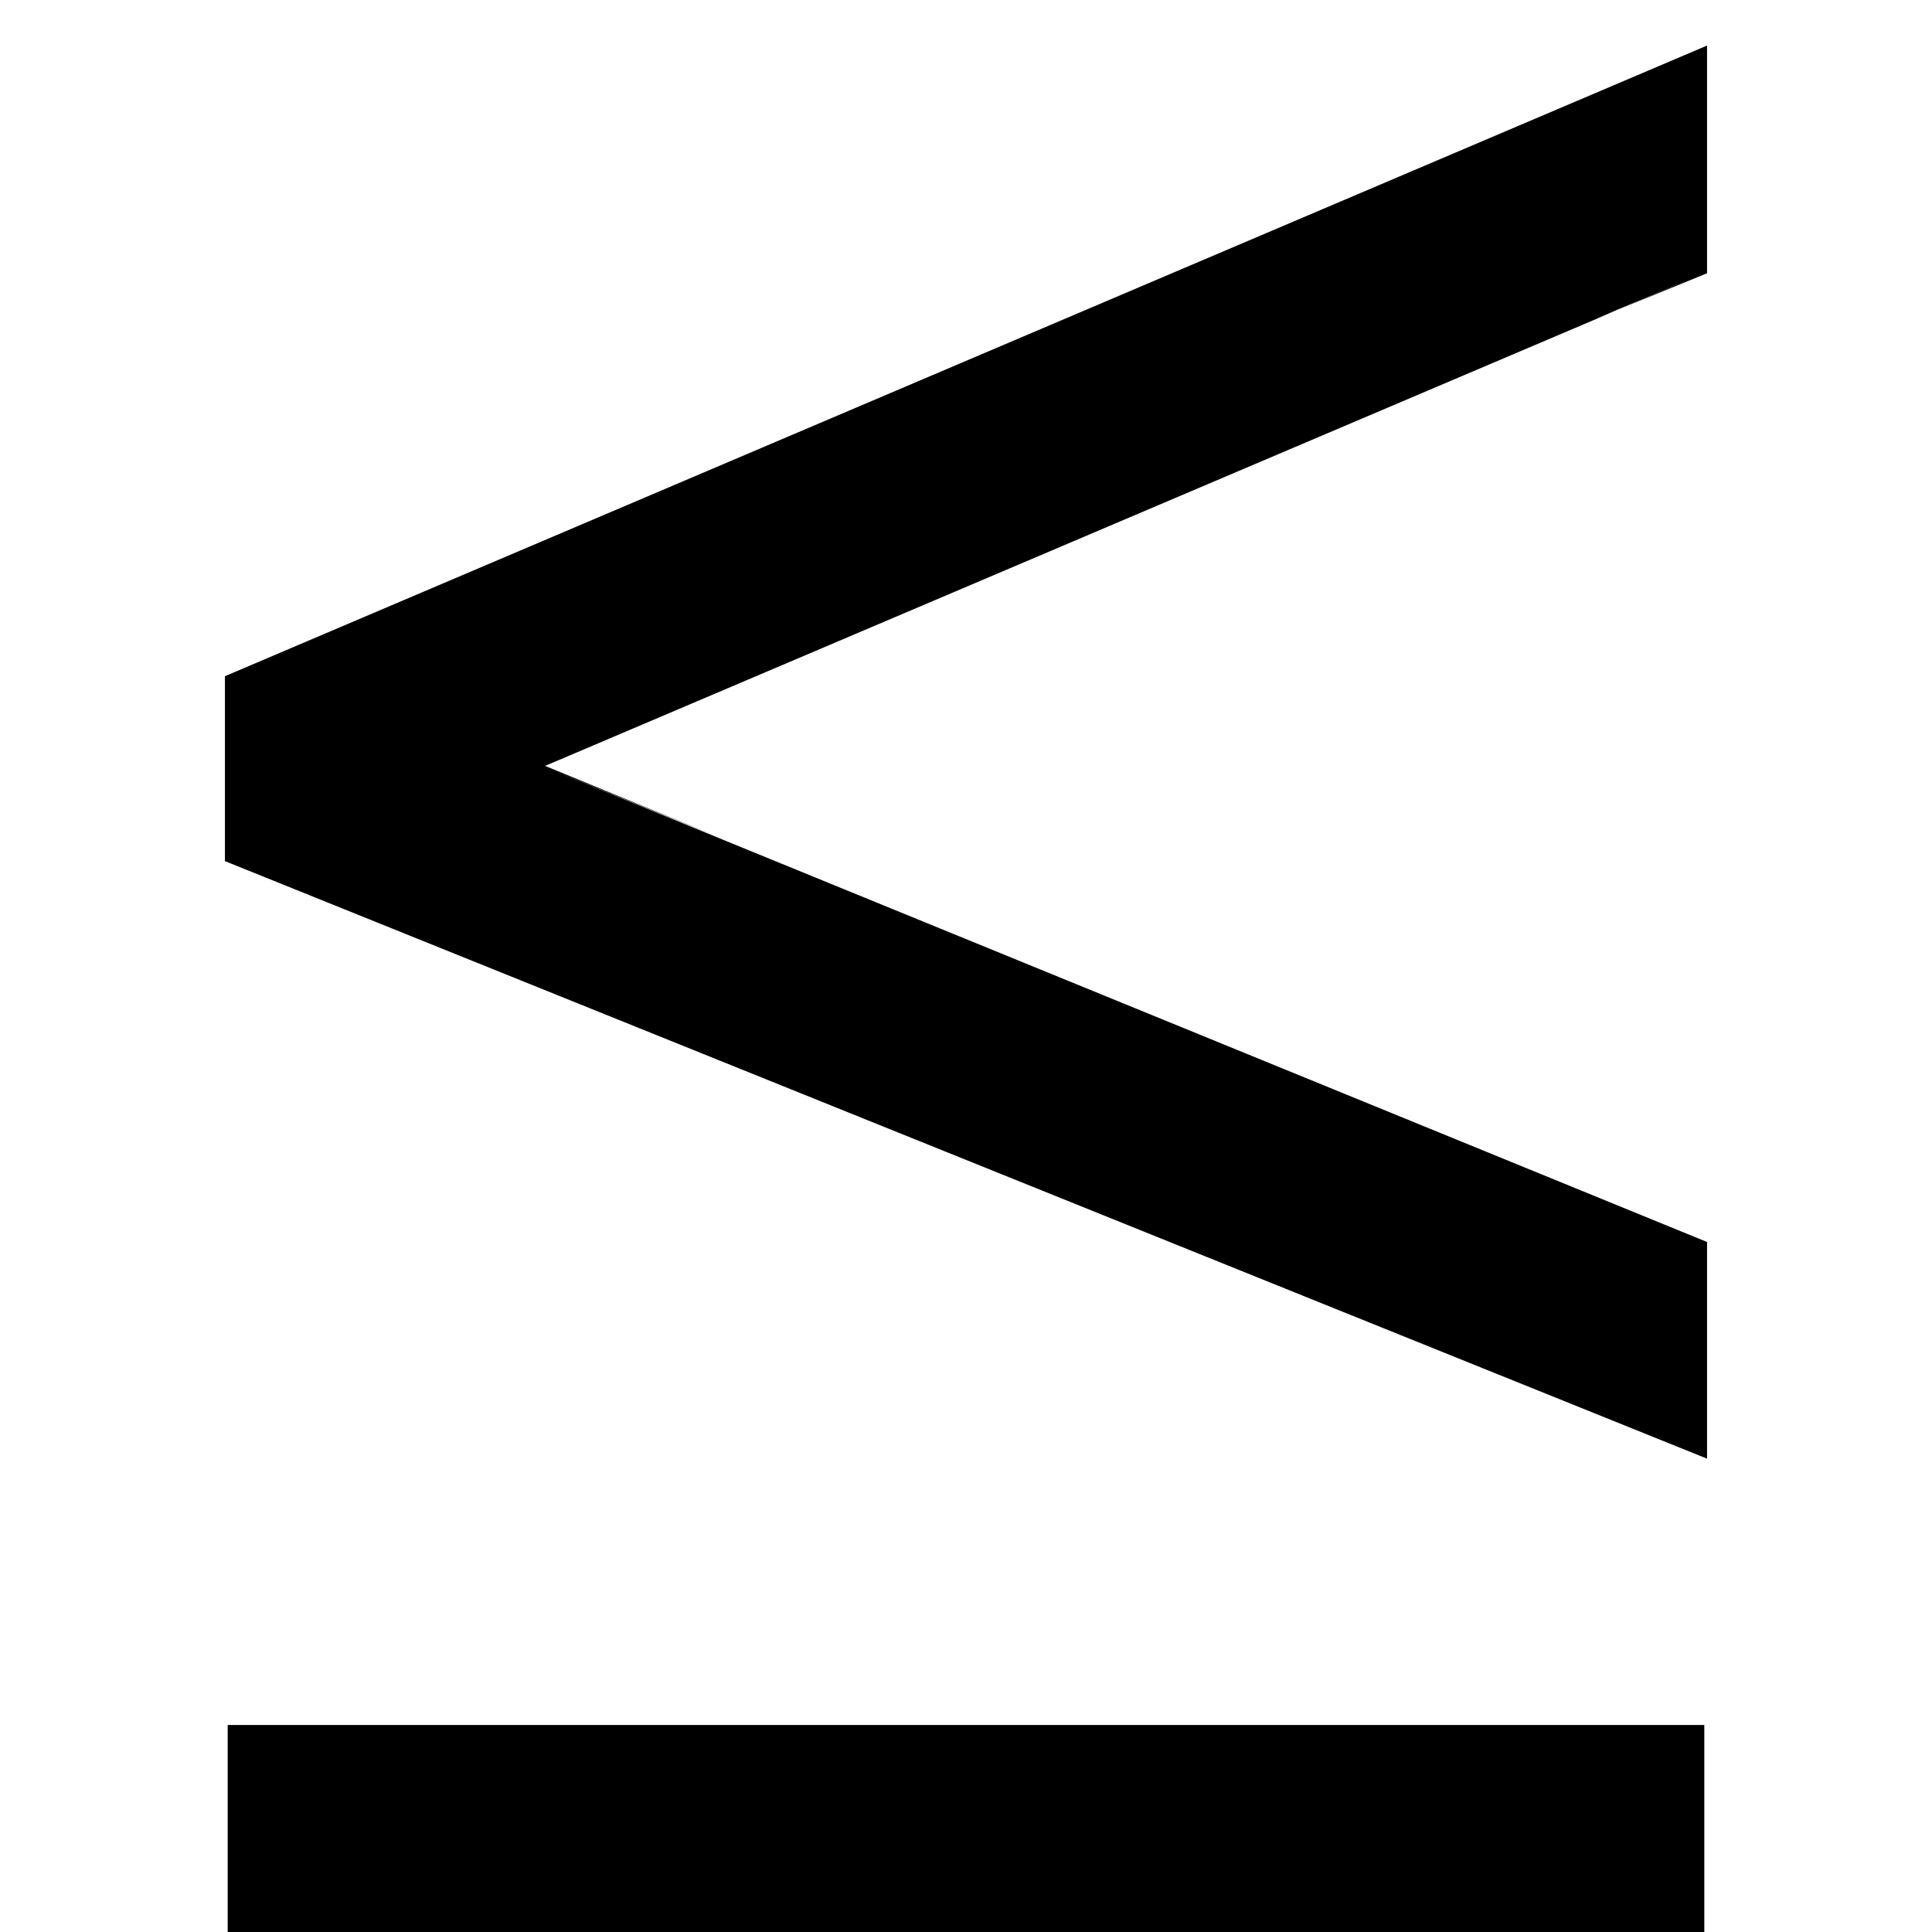 <?xml version="1.0" encoding="utf-8"?>

<!--
 ~   Copyright 2017, WSO2 Inc. (http://www.wso2.com)
 ~
 ~   Licensed under the Apache License, Version 2.0 (the "License");
 ~   you may not use this file except in compliance with the License.
 ~   You may obtain a copy of the License at
 ~
 ~        http://www.apache.org/licenses/LICENSE-2.0
 ~
 ~   Unless required by applicable law or agreed to in writing, software
 ~   distributed under the License is distributed on an "AS IS" BASIS,
 ~   WITHOUT WARRANTIES OR CONDITIONS OF ANY KIND, either express or implied.
 ~   See the License for the specific language governing permissions and
 ~   limitations under the License.
-->

<svg version="1.1" id="less_than_equals" xmlns="http://www.w3.org/2000/svg" xmlns:xlink="http://www.w3.org/1999/xlink"
	 x="0px" y="0px" viewBox="0 0 14 14" style="enable-background:new 0 0 14 14;" xml:space="preserve">
<path d="M1.65,12.5V14h10.7v-1.5H1.65z M3.93,5.55l1.31,0.53l-1.29-0.53H3.93z
	 M12.37,1.97L11.54,2.32l0.83-0.34V1.97z M12.37,0.33v1.64L3.95,5.55
	H3.93L12.37,9v1.57L1.63,6.24V4.9L12.37,0.33z"/>
</svg>
